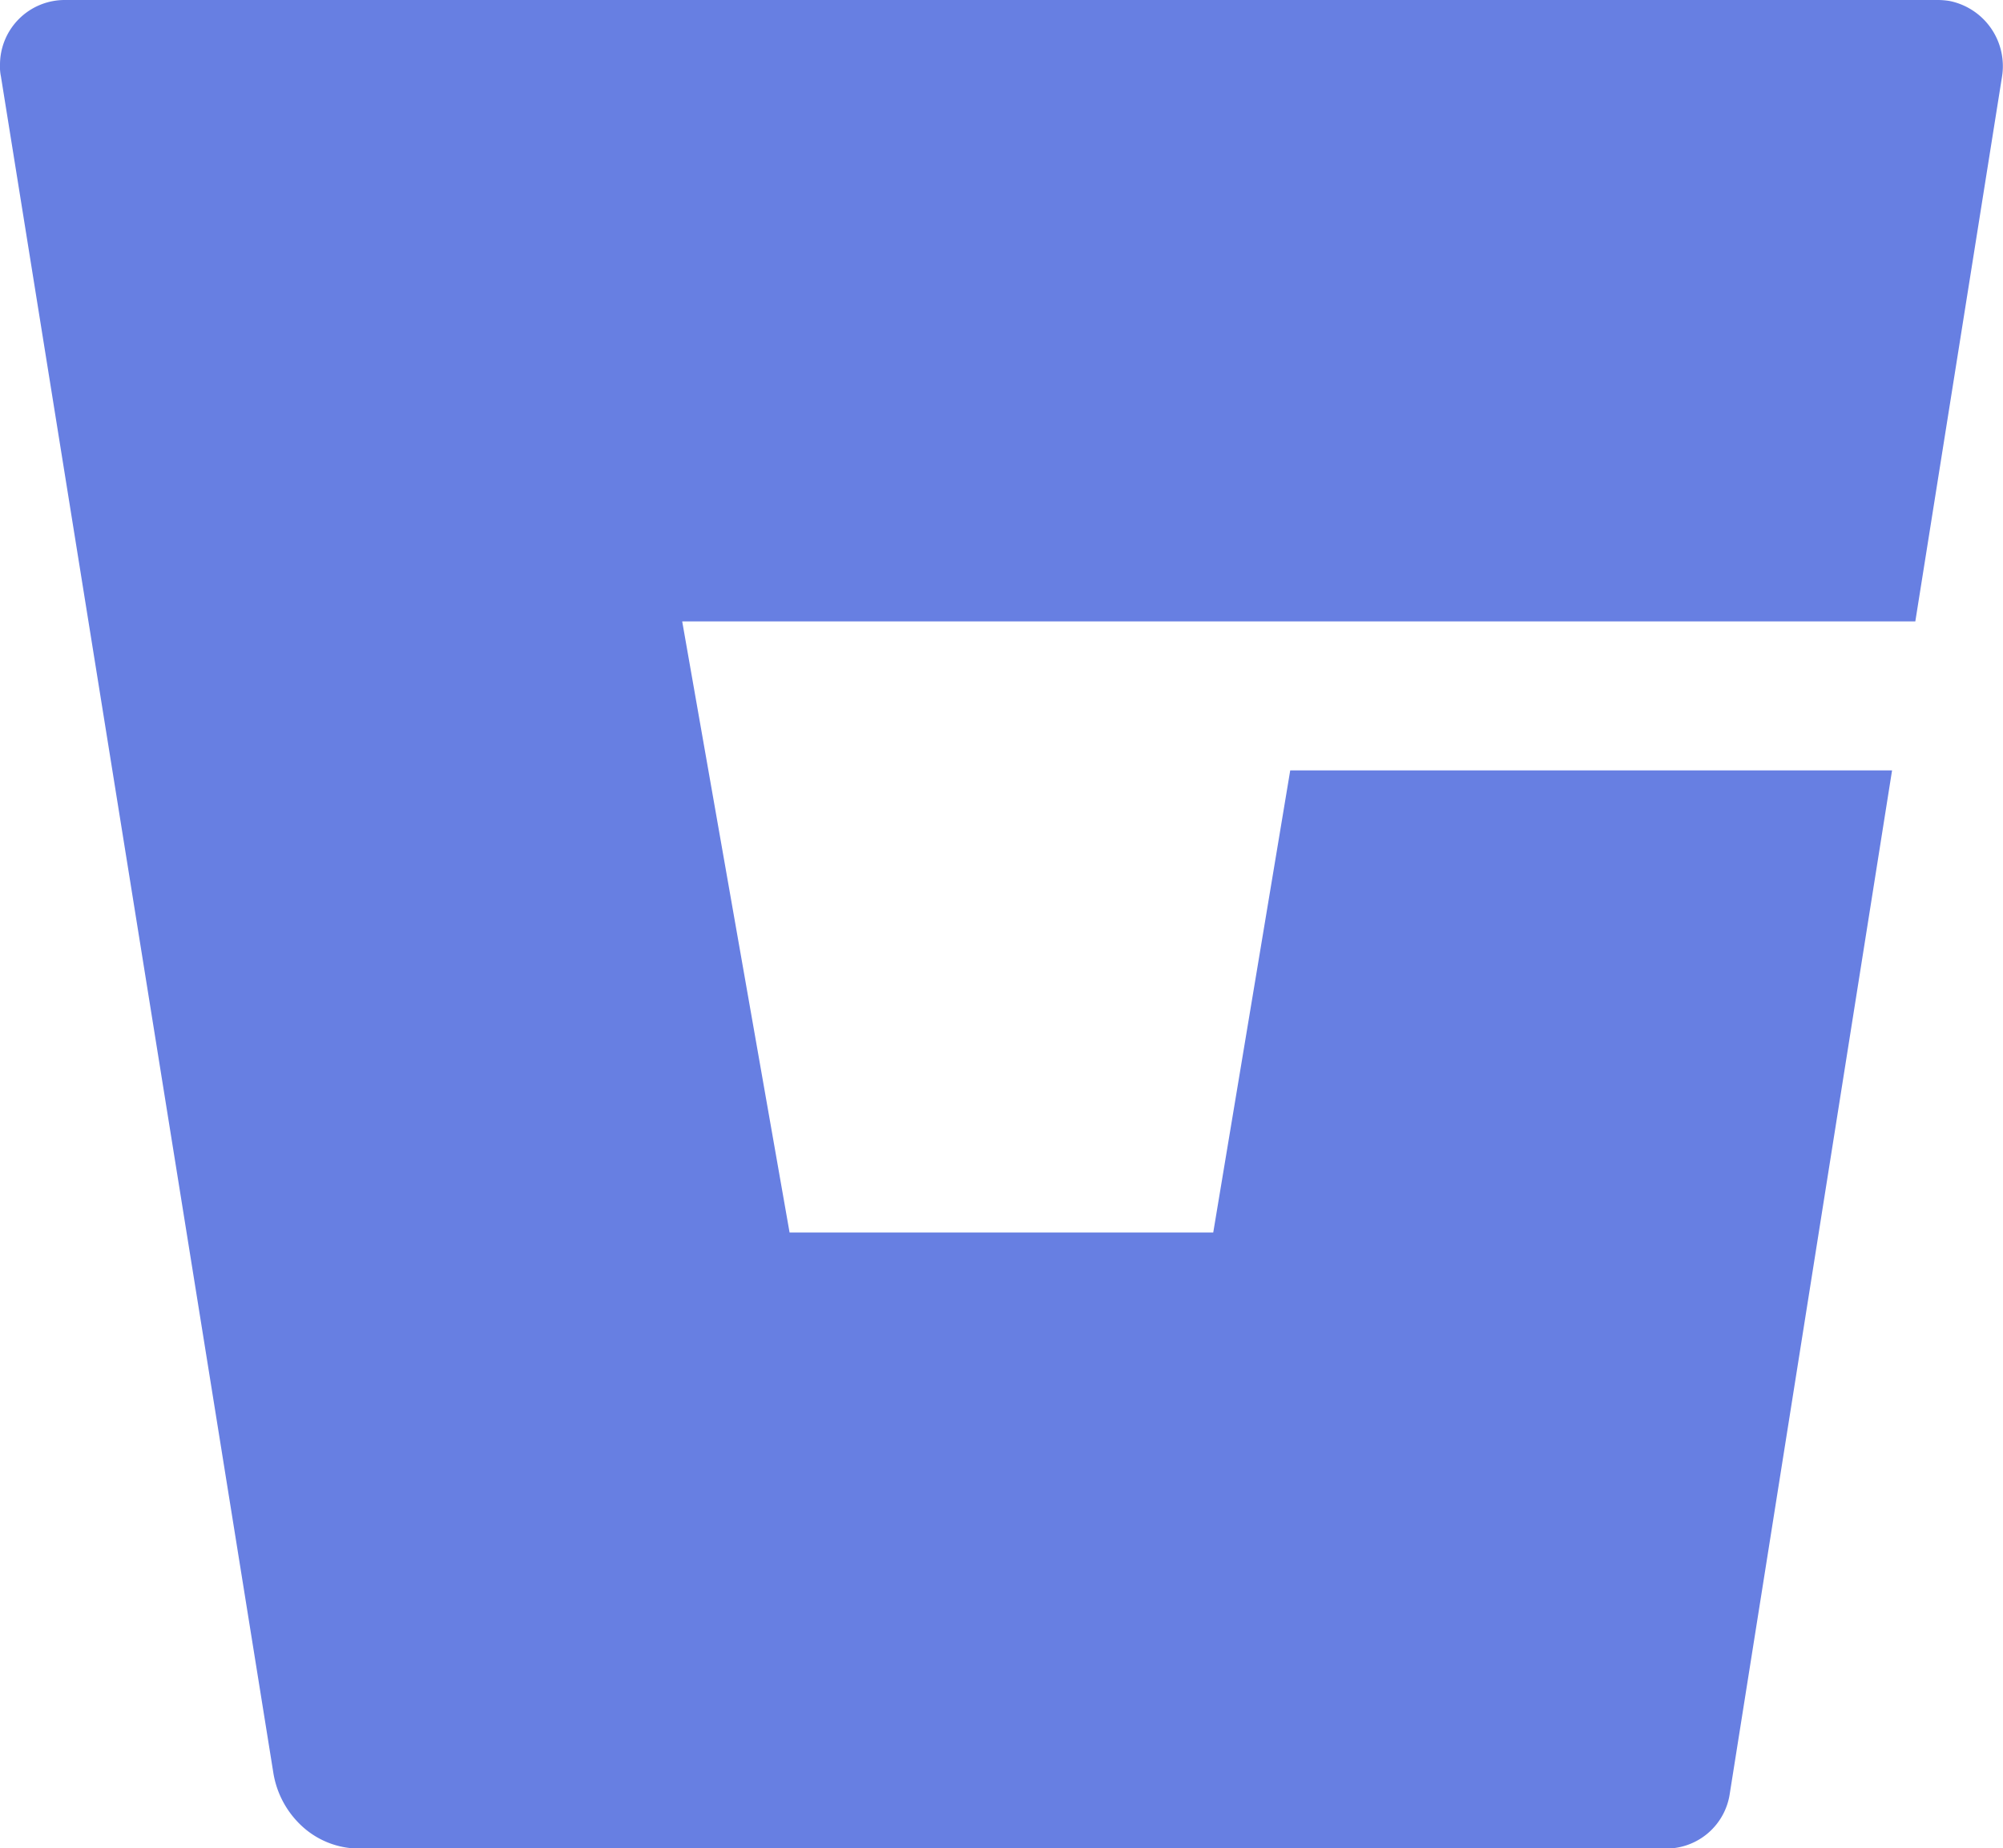 <svg xmlns="http://www.w3.org/2000/svg" width="21.36" height="19.715" viewBox="0 0 21.36 19.715"><defs><style>.a{fill:#677fe2;}</style></defs><path class="a" d="M24.163,4.51a.84.84,0,0,0-.113-.01H4.068a.69.69,0,0,0-.693.693.5.5,0,0,0,.01.123l2.906,18.1a.986.986,0,0,0,.313.57h0a.9.9,0,0,0,.6.231H21.139a.685.685,0,0,0,.683-.59l1.73-10.91H17.134l-.821,4.929H11.795L10.65,11.128H23.8l.924-5.807A.709.709,0,0,0,24.163,4.51Z" transform="translate(-3.375 -4.5)"/></svg>